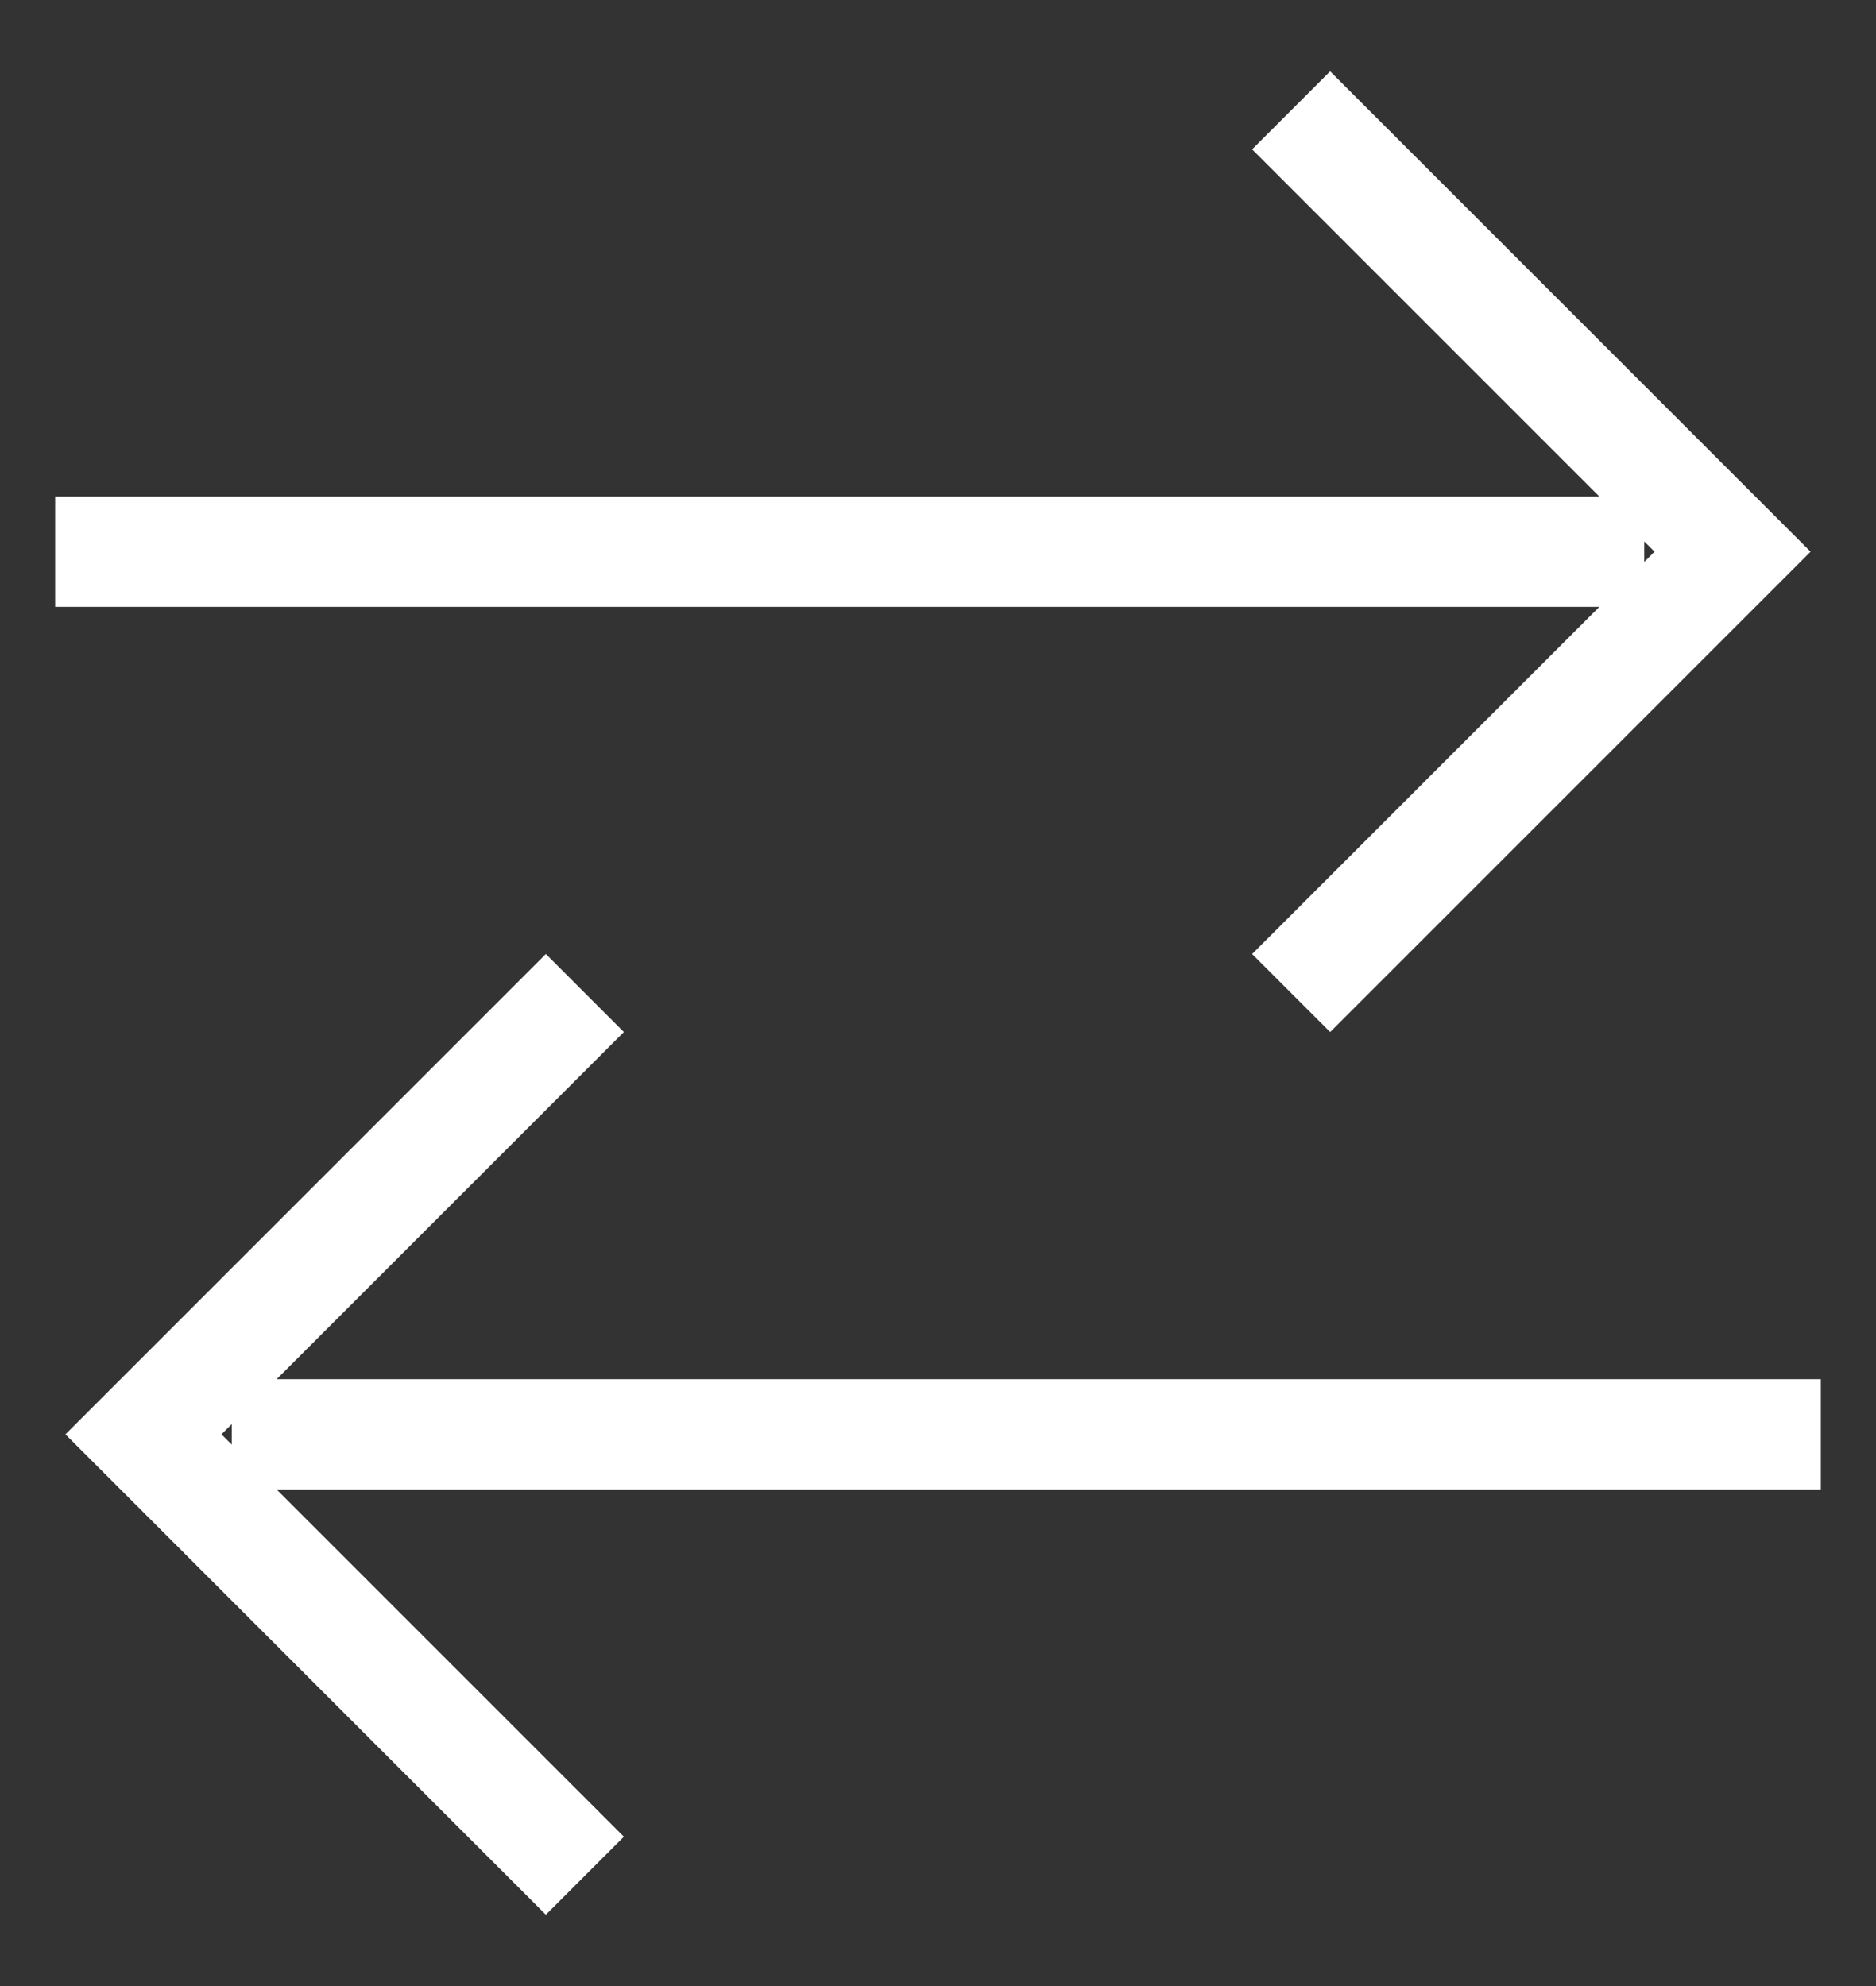 <svg width="17" height="18" viewBox="0 0 17 18" fill="none" xmlns="http://www.w3.org/2000/svg">
<rect x="0" y="0" width="17" height="18" fill="#333333" stroke="none"/>
<path d="M0.5 5H14.9M11.7 1L15.7 5L11.7 9M16.5 13H2.1M5.3 9L1.3 13L5.3 17" stroke="white"/>
</svg>
